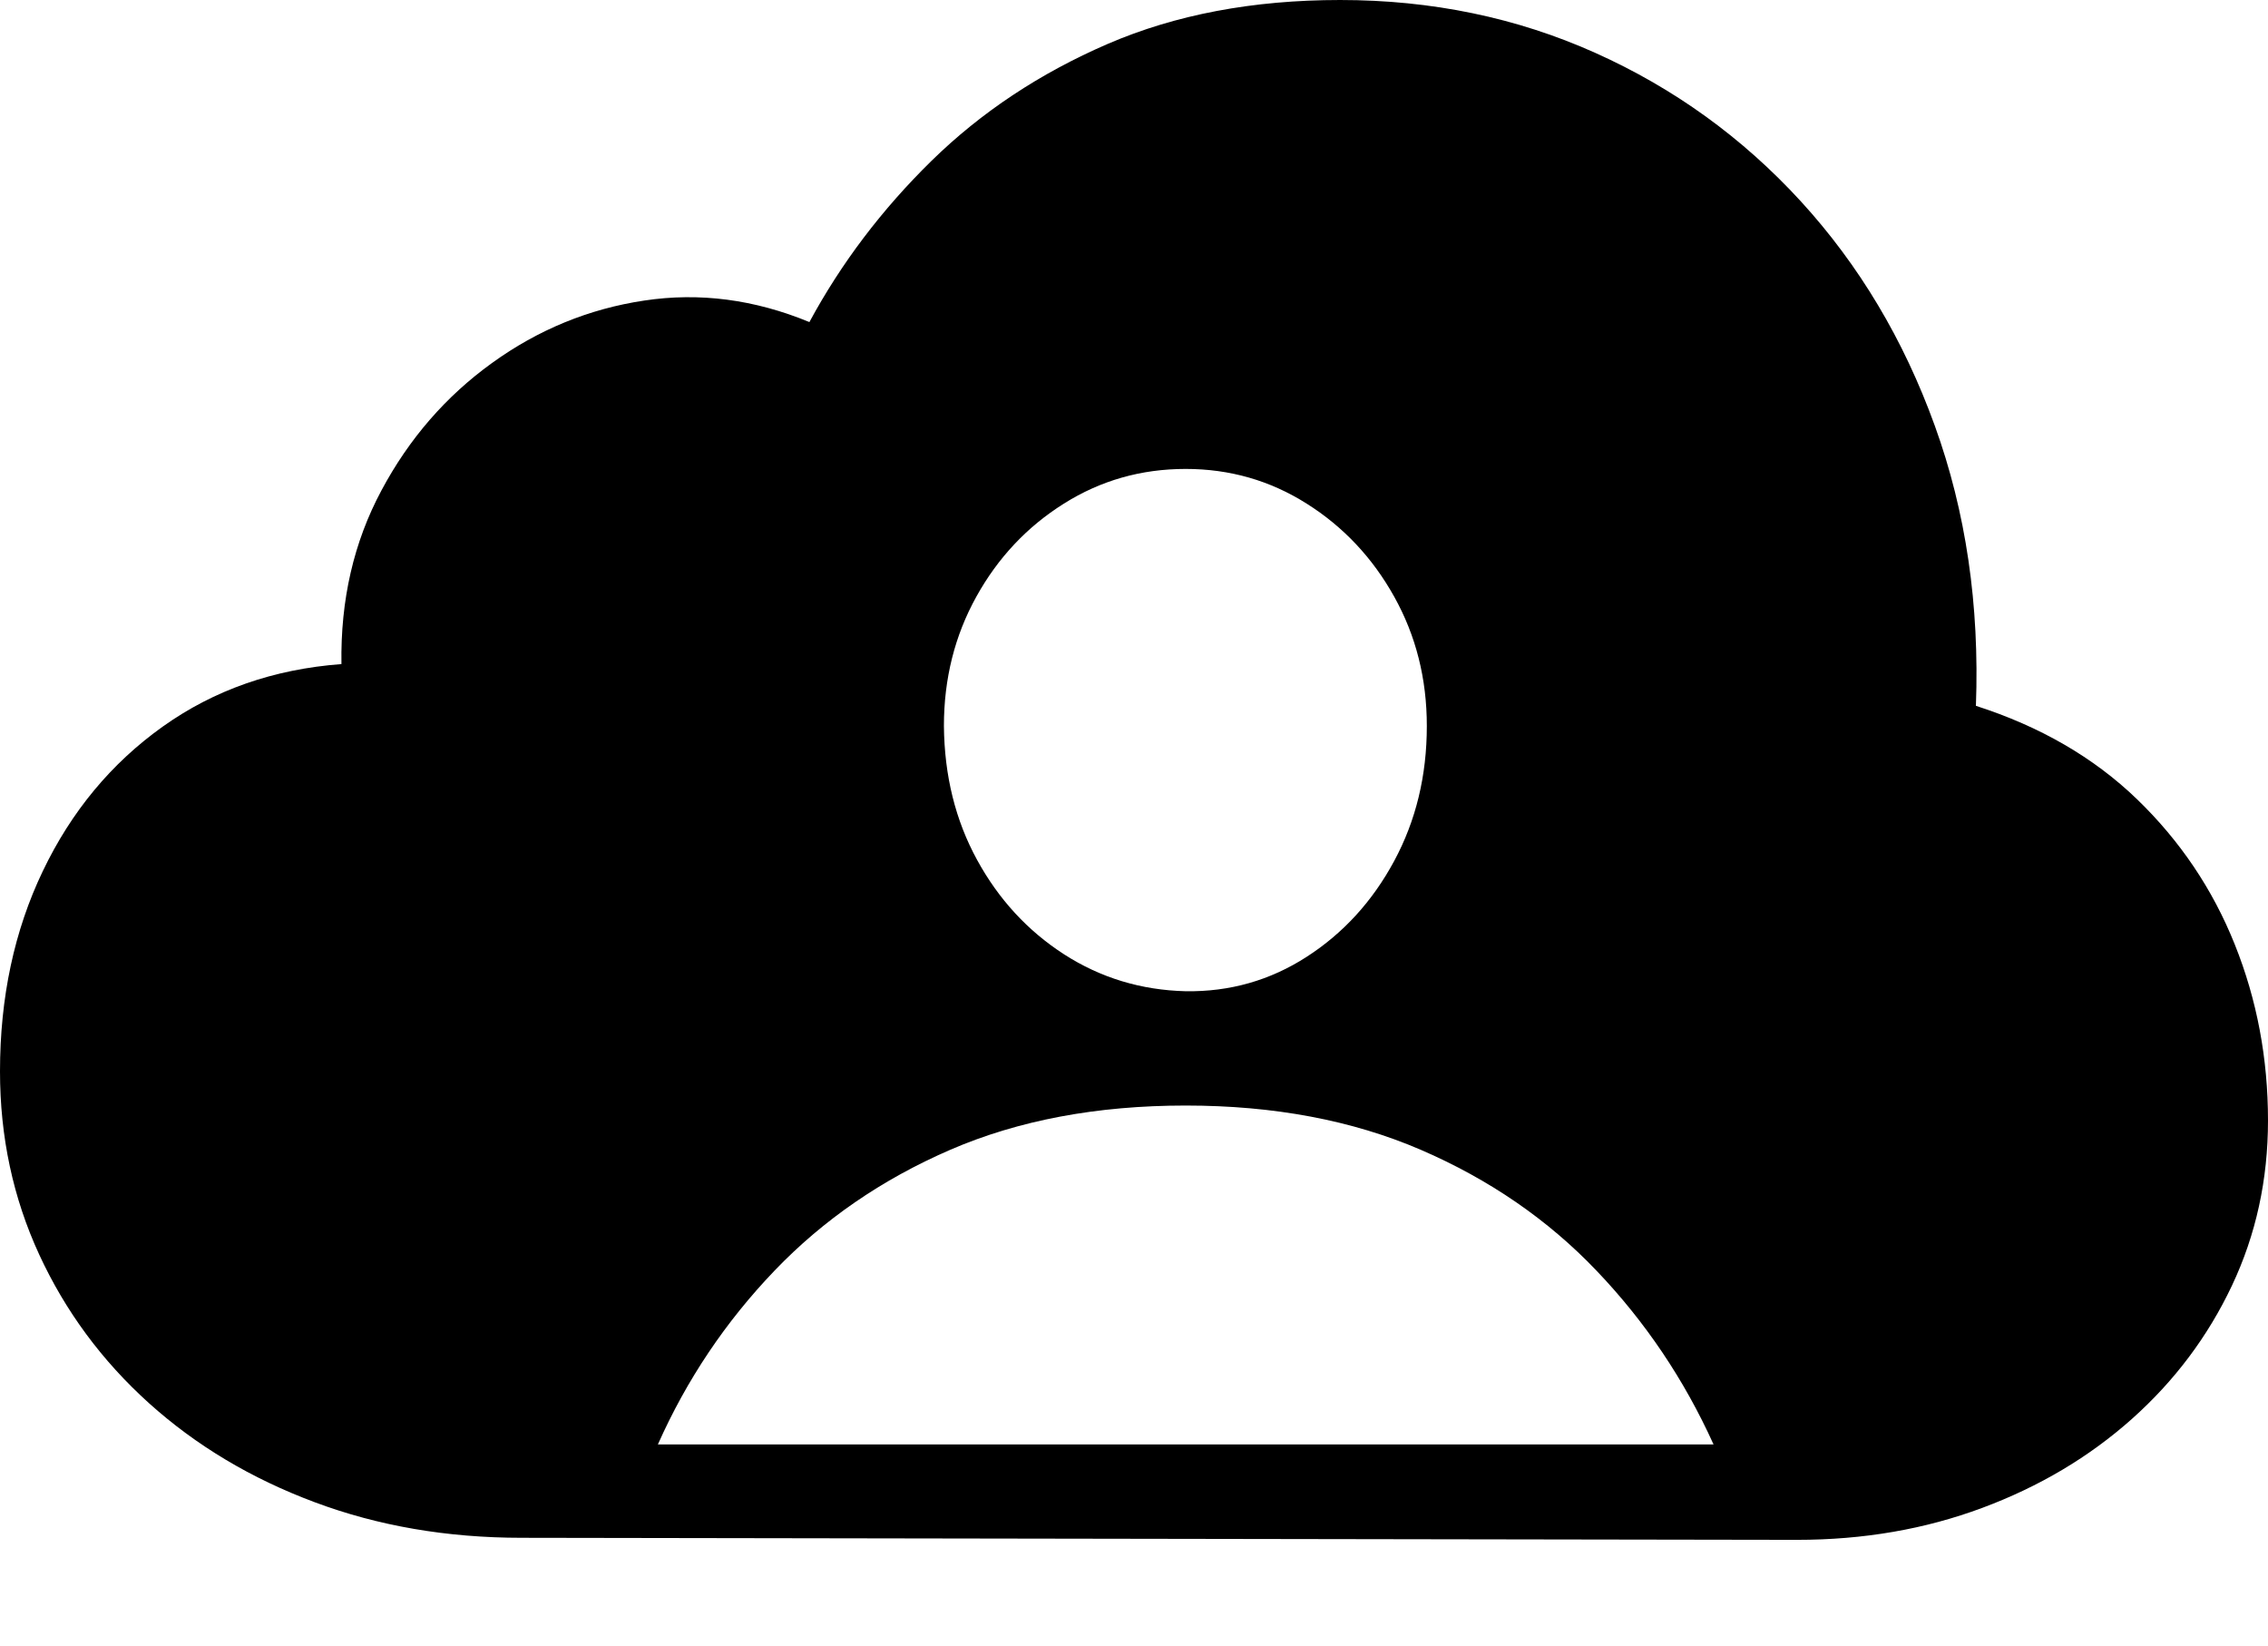 <?xml version="1.0" encoding="UTF-8"?>
<!--Generator: Apple Native CoreSVG 175-->
<!DOCTYPE svg
PUBLIC "-//W3C//DTD SVG 1.1//EN"
       "http://www.w3.org/Graphics/SVG/1.1/DTD/svg11.dtd">
<svg version="1.1" xmlns="http://www.w3.org/2000/svg" xmlns:xlink="http://www.w3.org/1999/xlink" width="23.201" height="16.835">
 <g>
  <rect height="16.835" opacity="0" width="23.201" x="0" y="0"/>
  <path d="M6.73 14.773Q7.173 13.778 7.923 12.996Q8.673 12.214 9.72 11.76Q10.767 11.307 12.129 11.307Q13.484 11.307 14.535 11.76Q15.586 12.214 16.332 12.996Q17.079 13.778 17.529 14.773ZM12.129 10.138Q11.446 10.121 10.886 9.761Q10.326 9.4 9.995 8.794Q9.663 8.187 9.656 7.425Q9.656 6.7 9.988 6.102Q10.319 5.505 10.883 5.151Q11.446 4.796 12.129 4.796Q12.806 4.796 13.367 5.151Q13.929 5.505 14.262 6.102Q14.596 6.7 14.596 7.425Q14.596 8.187 14.262 8.806Q13.929 9.424 13.367 9.786Q12.806 10.148 12.129 10.138ZM18.383 15.749Q19.402 15.749 20.278 15.422Q21.154 15.096 21.809 14.512Q22.463 13.929 22.832 13.149Q23.201 12.368 23.201 11.461Q23.201 10.506 22.861 9.659Q22.522 8.812 21.86 8.173Q21.198 7.535 20.213 7.219Q20.27 5.672 19.792 4.353Q19.315 3.034 18.421 2.058Q17.526 1.082 16.32 0.541Q15.114 0 13.709 0Q12.373 0 11.332 0.449Q10.291 0.899 9.529 1.645Q8.767 2.392 8.28 3.294Q7.437 2.946 6.59 3.074Q5.742 3.201 5.034 3.712Q4.326 4.222 3.902 5.016Q3.477 5.809 3.493 6.792Q2.452 6.87 1.664 7.432Q0.876 7.994 0.438 8.909Q0 9.823 0 10.958Q0 11.962 0.401 12.831Q0.802 13.7 1.524 14.351Q2.246 15.001 3.219 15.364Q4.192 15.728 5.336 15.728Z" fill="#000000"/>
 </g>
</svg>
